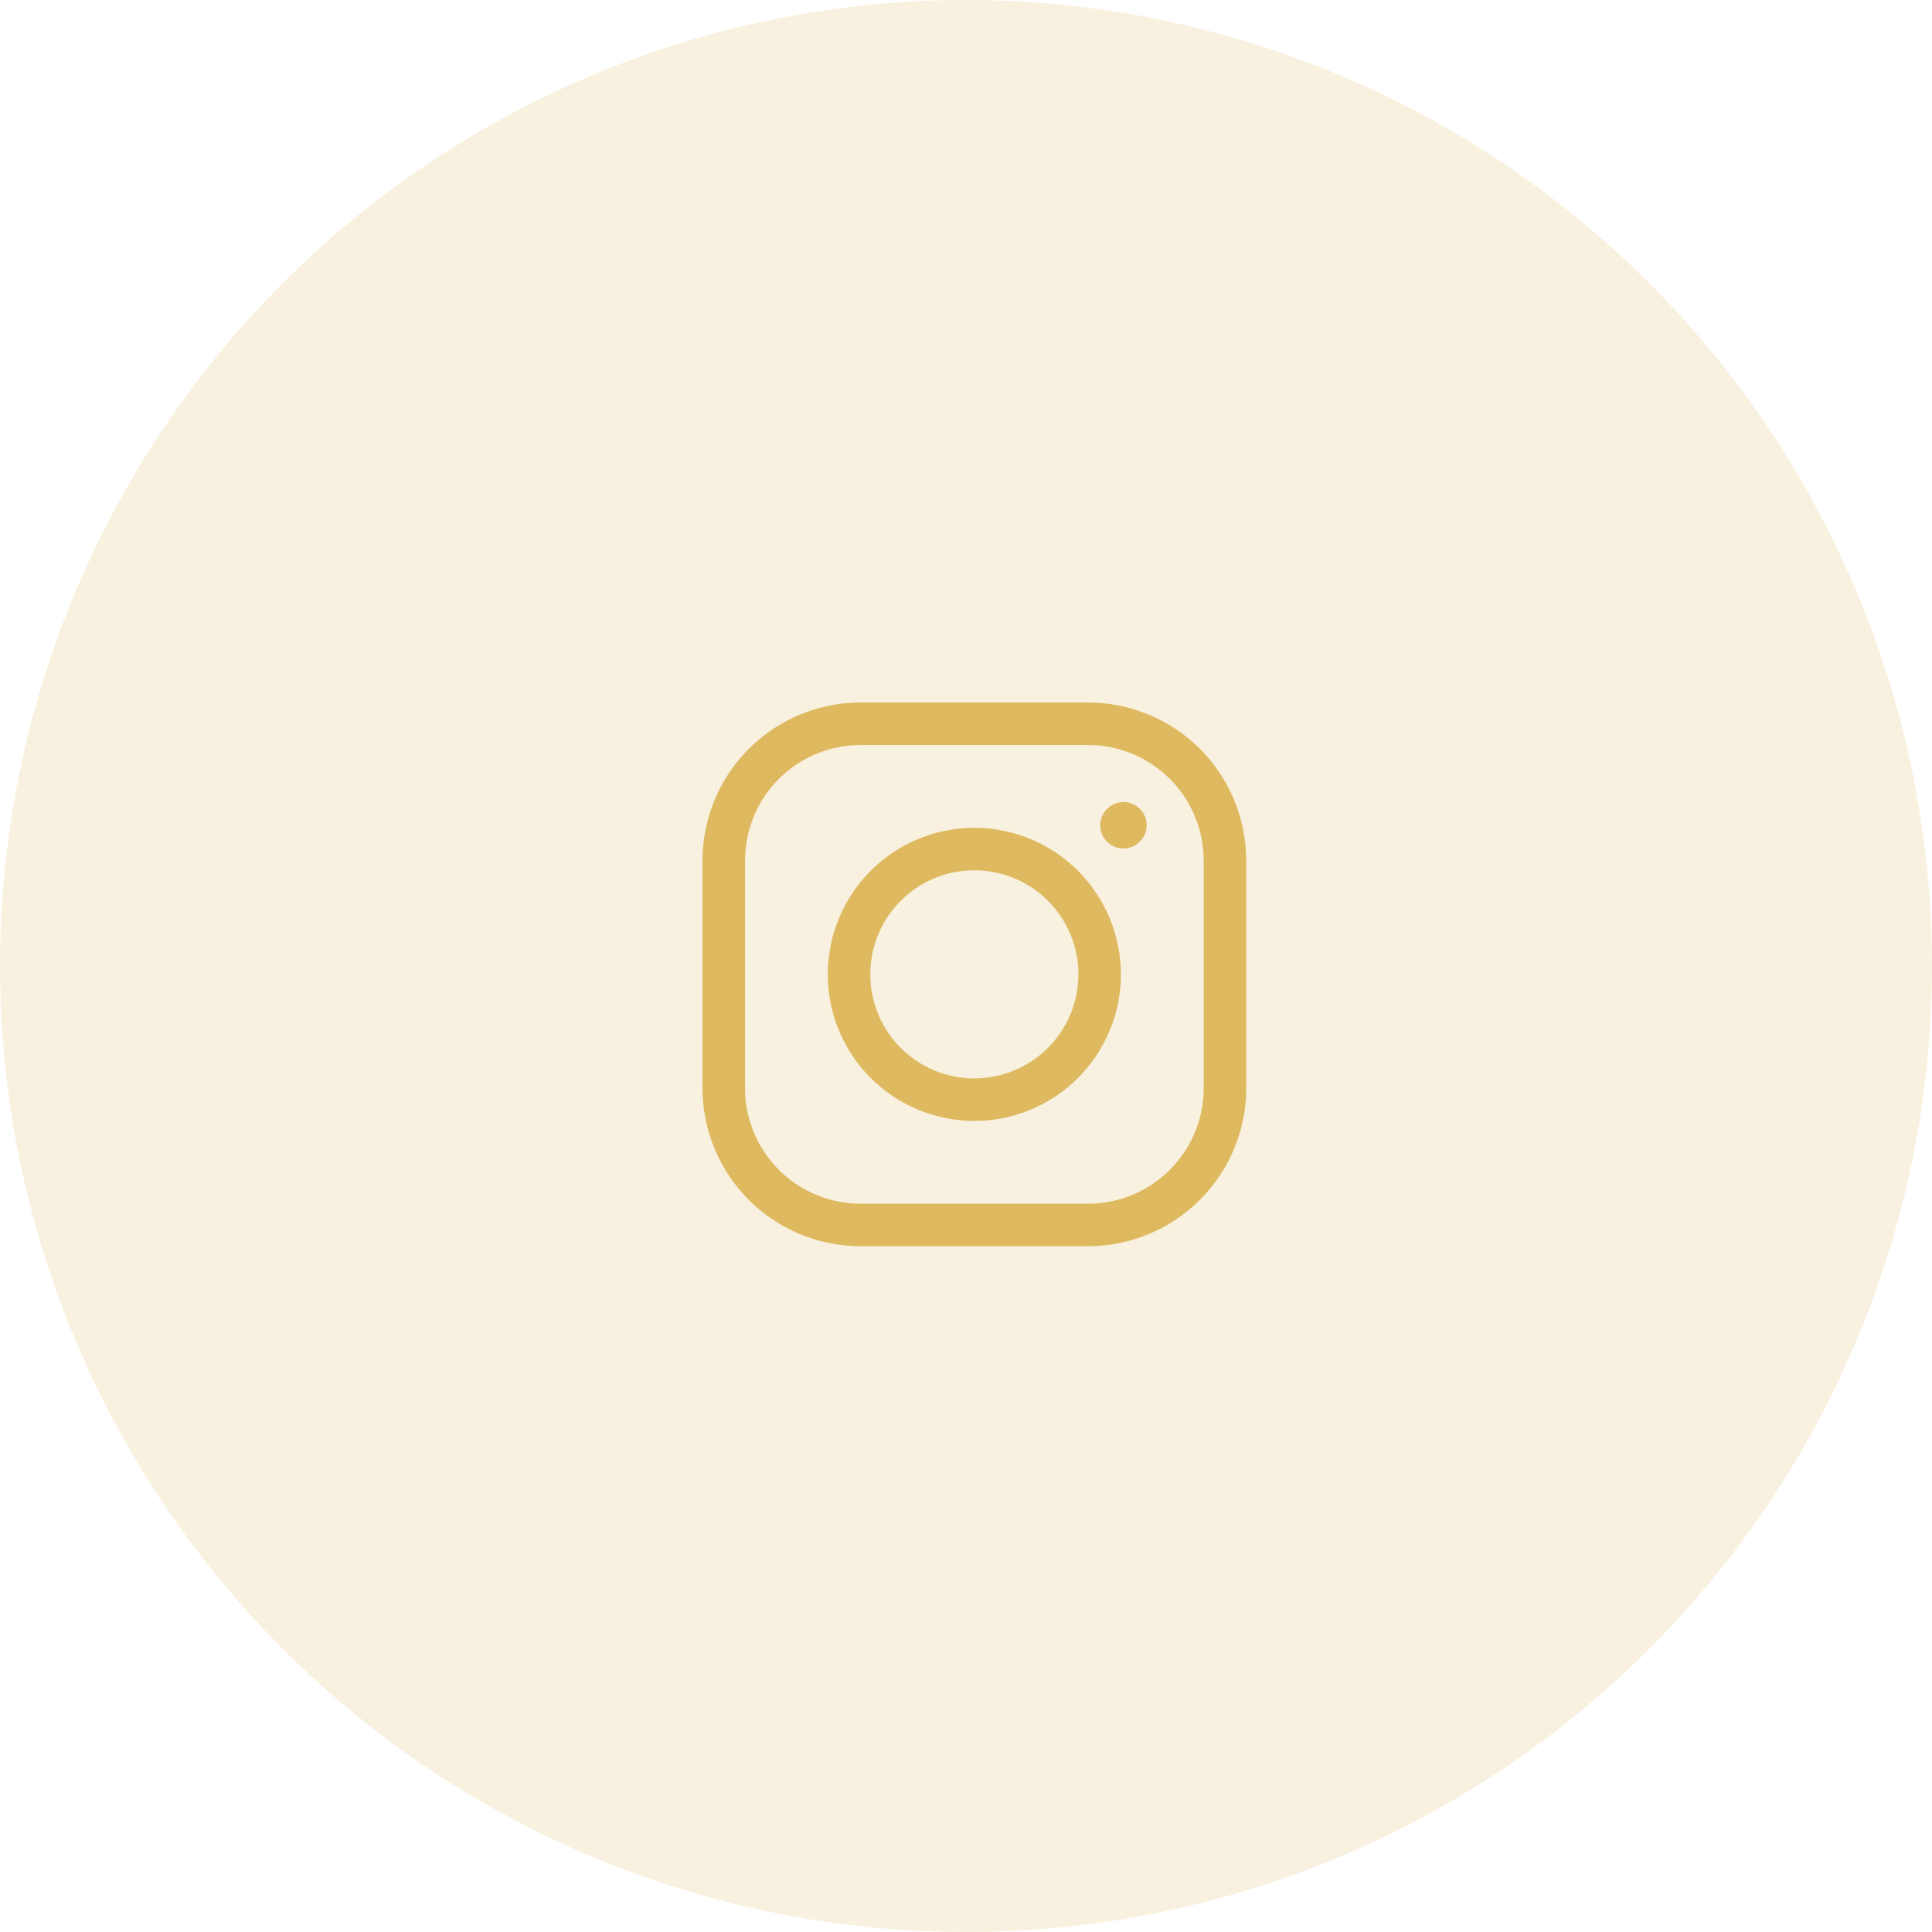 <svg xmlns="http://www.w3.org/2000/svg" width="77" height="77" viewBox="0 0 77 77">
  <defs>
    <style>
      .cls-1, .cls-2 {
        fill: #dfb960;
      }

      .cls-1 {
        opacity: 0.2;
      }
    </style>
  </defs>
  <g id="Group_126" data-name="Group 126" transform="translate(-50 -267)">
    <circle id="Ellipse_35" data-name="Ellipse 35" class="cls-1" cx="38.5" cy="38.5" r="38.5" transform="translate(50 267)"/>
    <g id="instagram" transform="translate(78 295)">
      <g id="Group_114" data-name="Group 114">
        <g id="Group_113" data-name="Group 113">
          <path id="Path_425" data-name="Path 425" class="cls-2" d="M15.373,0H6.294A6.3,6.3,0,0,0,0,6.294v9.079a6.3,6.3,0,0,0,6.294,6.294h9.079a6.3,6.3,0,0,0,6.294-6.294V6.294A6.3,6.3,0,0,0,15.373,0Zm4.6,15.373a4.606,4.606,0,0,1-4.6,4.6H6.294a4.606,4.606,0,0,1-4.6-4.6V6.294a4.606,4.606,0,0,1,4.6-4.6h9.079a4.606,4.606,0,0,1,4.6,4.6Z"/>
        </g>
      </g>
      <g id="Group_116" data-name="Group 116" transform="translate(4.993 4.993)">
        <g id="Group_115" data-name="Group 115">
          <path id="Path_426" data-name="Path 426" class="cls-2" d="M123.84,118a5.84,5.84,0,1,0,5.84,5.84A5.846,5.846,0,0,0,123.84,118Zm0,9.987a4.147,4.147,0,1,1,4.147-4.147A4.152,4.152,0,0,1,123.84,127.987Z" transform="translate(-118 -118)"/>
        </g>
      </g>
      <g id="Group_118" data-name="Group 118" transform="translate(15.851 3.967)">
        <g id="Group_117" data-name="Group 117" transform="translate(0 0)">
          <circle id="Ellipse_38" data-name="Ellipse 38" class="cls-2" cx="0.924" cy="0.924" r="0.924"/>
        </g>
      </g>
    </g>
  </g>
</svg>
